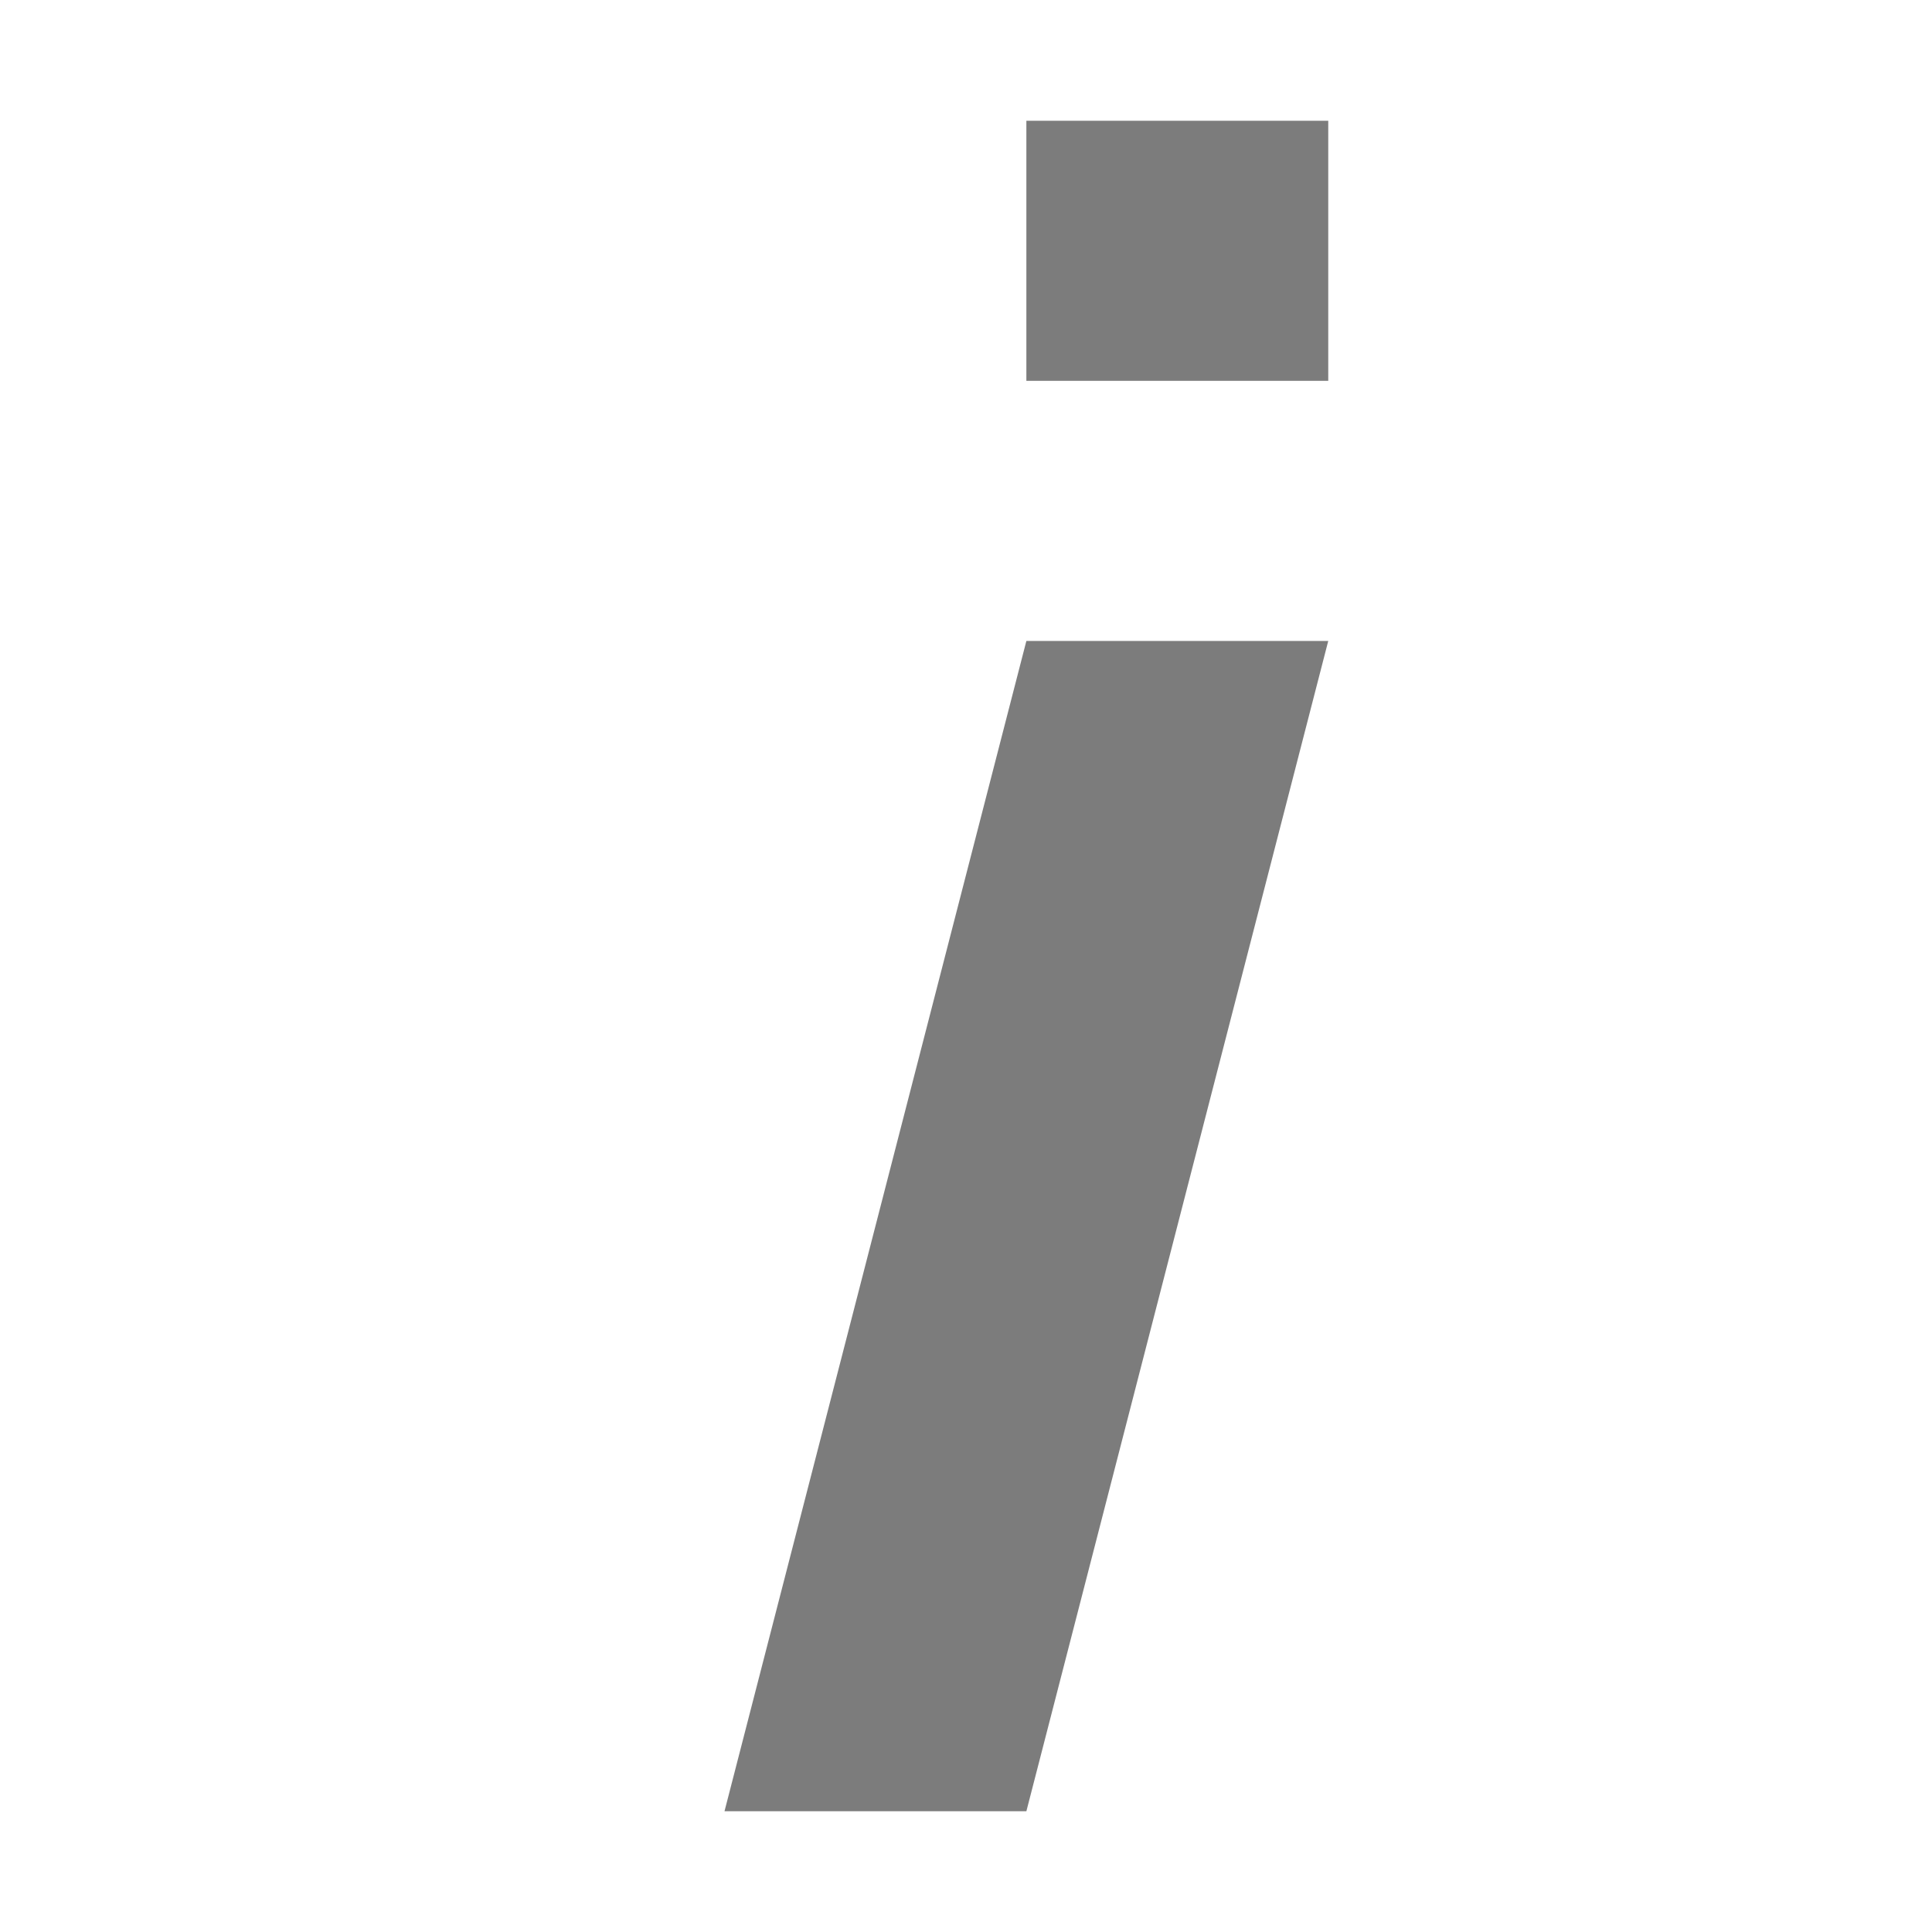 <?xml version="1.0" encoding="UTF-8"?>
<svg width="16px" height="16px" viewBox="0 0 16 16" version="1.1" xmlns="http://www.w3.org/2000/svg" xmlns:xlink="http://www.w3.org/1999/xlink">
    <!-- Generator: Sketch 61.2 (89653) - https://sketch.com -->
    <title>斜体</title>
    <desc>Created with Sketch.</desc>
    <g id="斜体" stroke="none" stroke-width="1" fill="none" fill-rule="evenodd">
        <path d="M11,5.308 L8.5,15 L6,15 L8.5,5.308 L11,5.308 Z M11,1 L11,3.154 L8.5,3.154 L8.5,1 L11,1 Z" id="Combined-Shape" fill="#7c7c7c"></path>
    </g>
</svg>